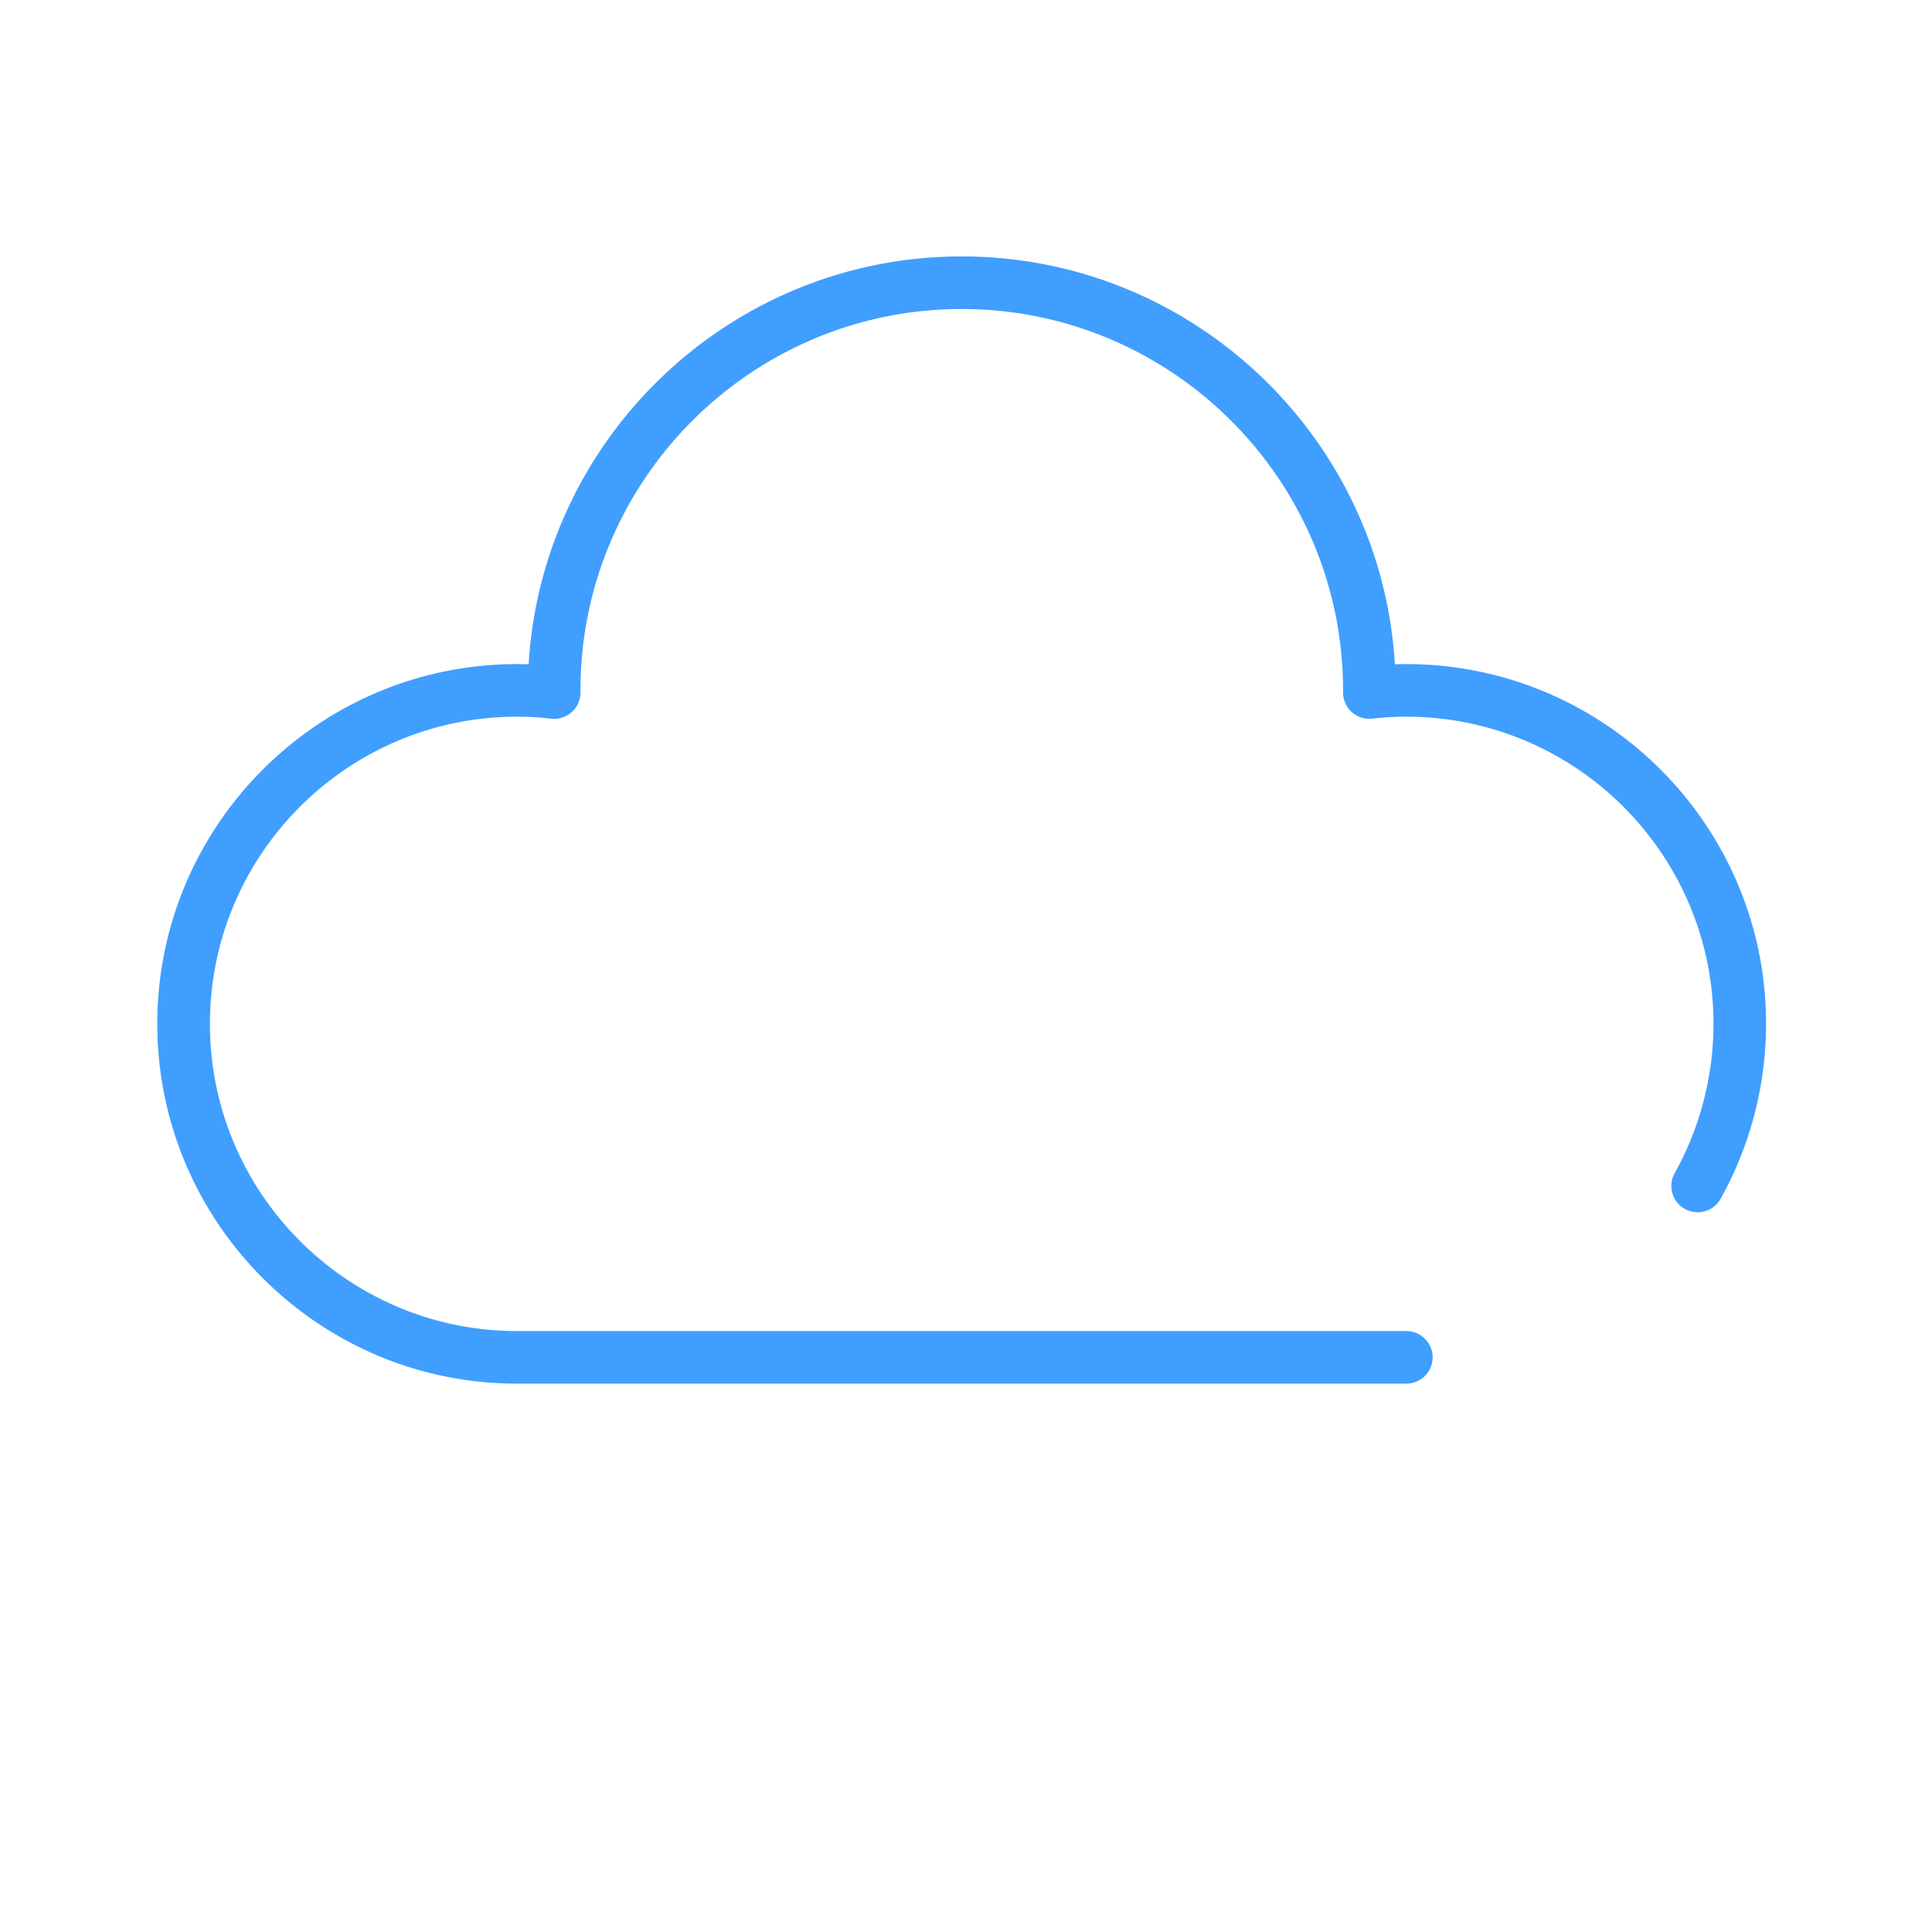 <?xml version="1.0" standalone="no"?><!DOCTYPE svg PUBLIC "-//W3C//DTD SVG 1.1//EN" "http://www.w3.org/Graphics/SVG/1.1/DTD/svg11.dtd"><svg t="1537950612289" class="icon" style="" viewBox="0 0 1024 1024" version="1.1" xmlns="http://www.w3.org/2000/svg" p-id="2260" xmlns:xlink="http://www.w3.org/1999/xlink" width="200" height="200"><defs><style type="text/css"></style></defs><path d="M745.386 733.355h-471.356c-105.126 0-190.653-85.553-190.653-190.711 0-105.126 85.526-190.653 190.653-190.653 2.067 0 4.116 0.033 6.158 0.099 7.175-120.417 107.379-216.182 229.52-216.182 122.188 0 222.43 95.764 229.608 216.182 2.024-0.067 4.048-0.099 6.071-0.099 105.135 0 190.667 85.526 190.667 190.653 0 32.431-8.332 64.498-24.096 92.733-3.752 6.721-12.242 9.129-18.963 5.375-6.721-3.753-9.128-12.243-5.375-18.963 13.451-24.092 20.561-51.46 20.561-79.145 0-89.756-73.028-162.777-162.792-162.777-6.025 0-12.078 0.347-17.994 1.032a13.936 13.936 0 0 1-15.541-13.845v-1.125c0-111.463-90.681-202.145-202.145-202.145-111.414 0-202.057 90.681-202.057 202.145v1.125a13.935 13.935 0 0 1-15.522 13.847c-6.082-0.696-12.002-1.034-18.099-1.034-89.756 0-162.777 73.021-162.777 162.777 0 89.788 73.021 162.836 162.777 162.836h471.356c7.698 0 13.937 6.241 13.937 13.937s-6.241 13.938-13.938 13.938z" fill="#409EFF" p-id="2261"></path></svg>